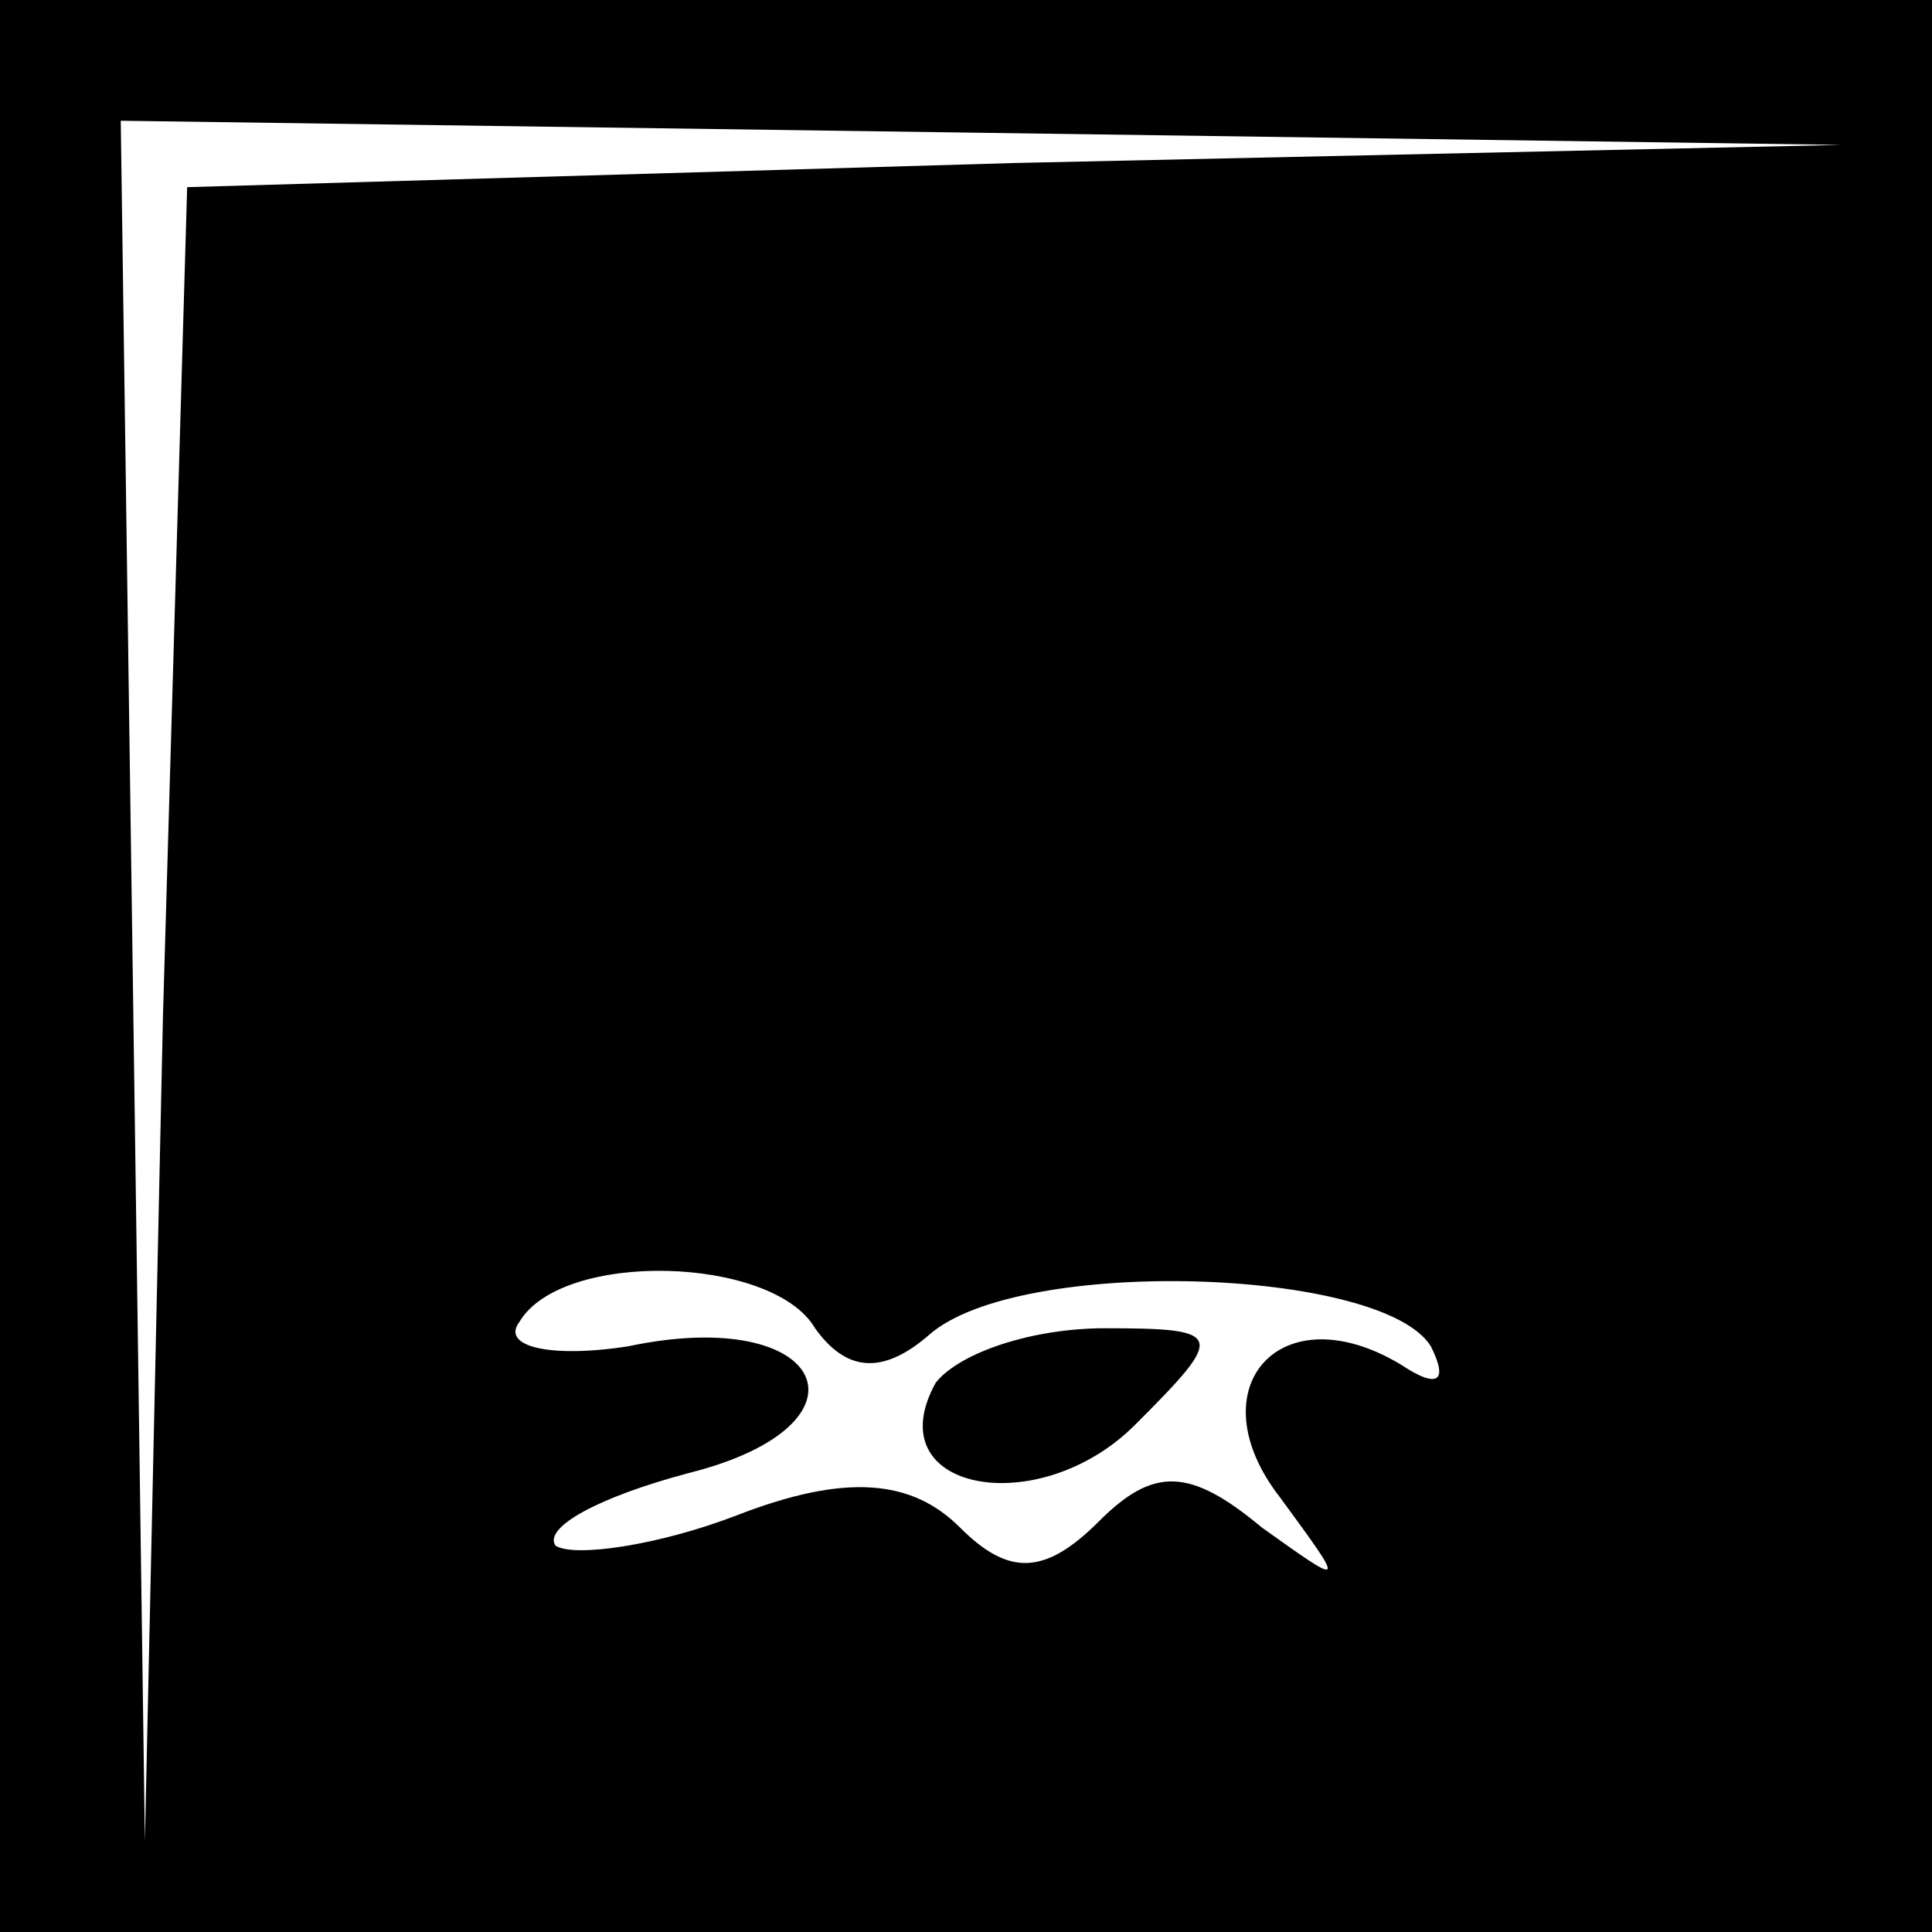 <?xml version="1.0" standalone="no"?>
<!DOCTYPE svg PUBLIC "-//W3C//DTD SVG 20010904//EN"
 "http://www.w3.org/TR/2001/REC-SVG-20010904/DTD/svg10.dtd">
<svg version="1.0" xmlns="http://www.w3.org/2000/svg"
 width="32pt" height="32pt" viewBox="0 0 32 32"
 preserveAspectRatio="xMidYMid meet">
<rect x="0" y="0" width="32" height="32" fill="#808080" stroke="none"/>
<g transform="translate(0,32) scale(0.1,-0.1)"
fill="#000000" stroke="none">
<path fill="#000000" stroke="none" d="M0 160 l0 -160 160 0 160 0 0 160 0
160 -160 0 -160 0 0 -160z"/>
<path fill="#ffffff" stroke="none" d="M168 293 l-137 -4 -4 -137 -3 -137 -2
143 -2 142 143 -2 142 -2 -137 -3z"/>
<path fill="#ffffff" stroke="none" d="M135 100 c5 -7 11 -8 19 -1 15 13 75
11 83 -2 3 -6 1 -7 -5 -3 -20 12 -34 -4 -20 -22 11 -15 11 -15 -3 -5 -12 10
-18 10 -27 1 -9 -9 -15 -9 -23 -1 -8 8 -19 9 -37 2 -13 -5 -27 -7 -30 -5 -2 3
7 8 22 12 32 8 23 28 -10 21 -13 -2 -21 0 -18 4 7 12 42 11 49 -1z"/>
<path fill="#000000" stroke="none" d="M155 91 c-10 -18 17 -23 33 -7 15 15
15 16 -5 16 -12 0 -24 -4 -28 -9z"/>
</g>
</svg>
